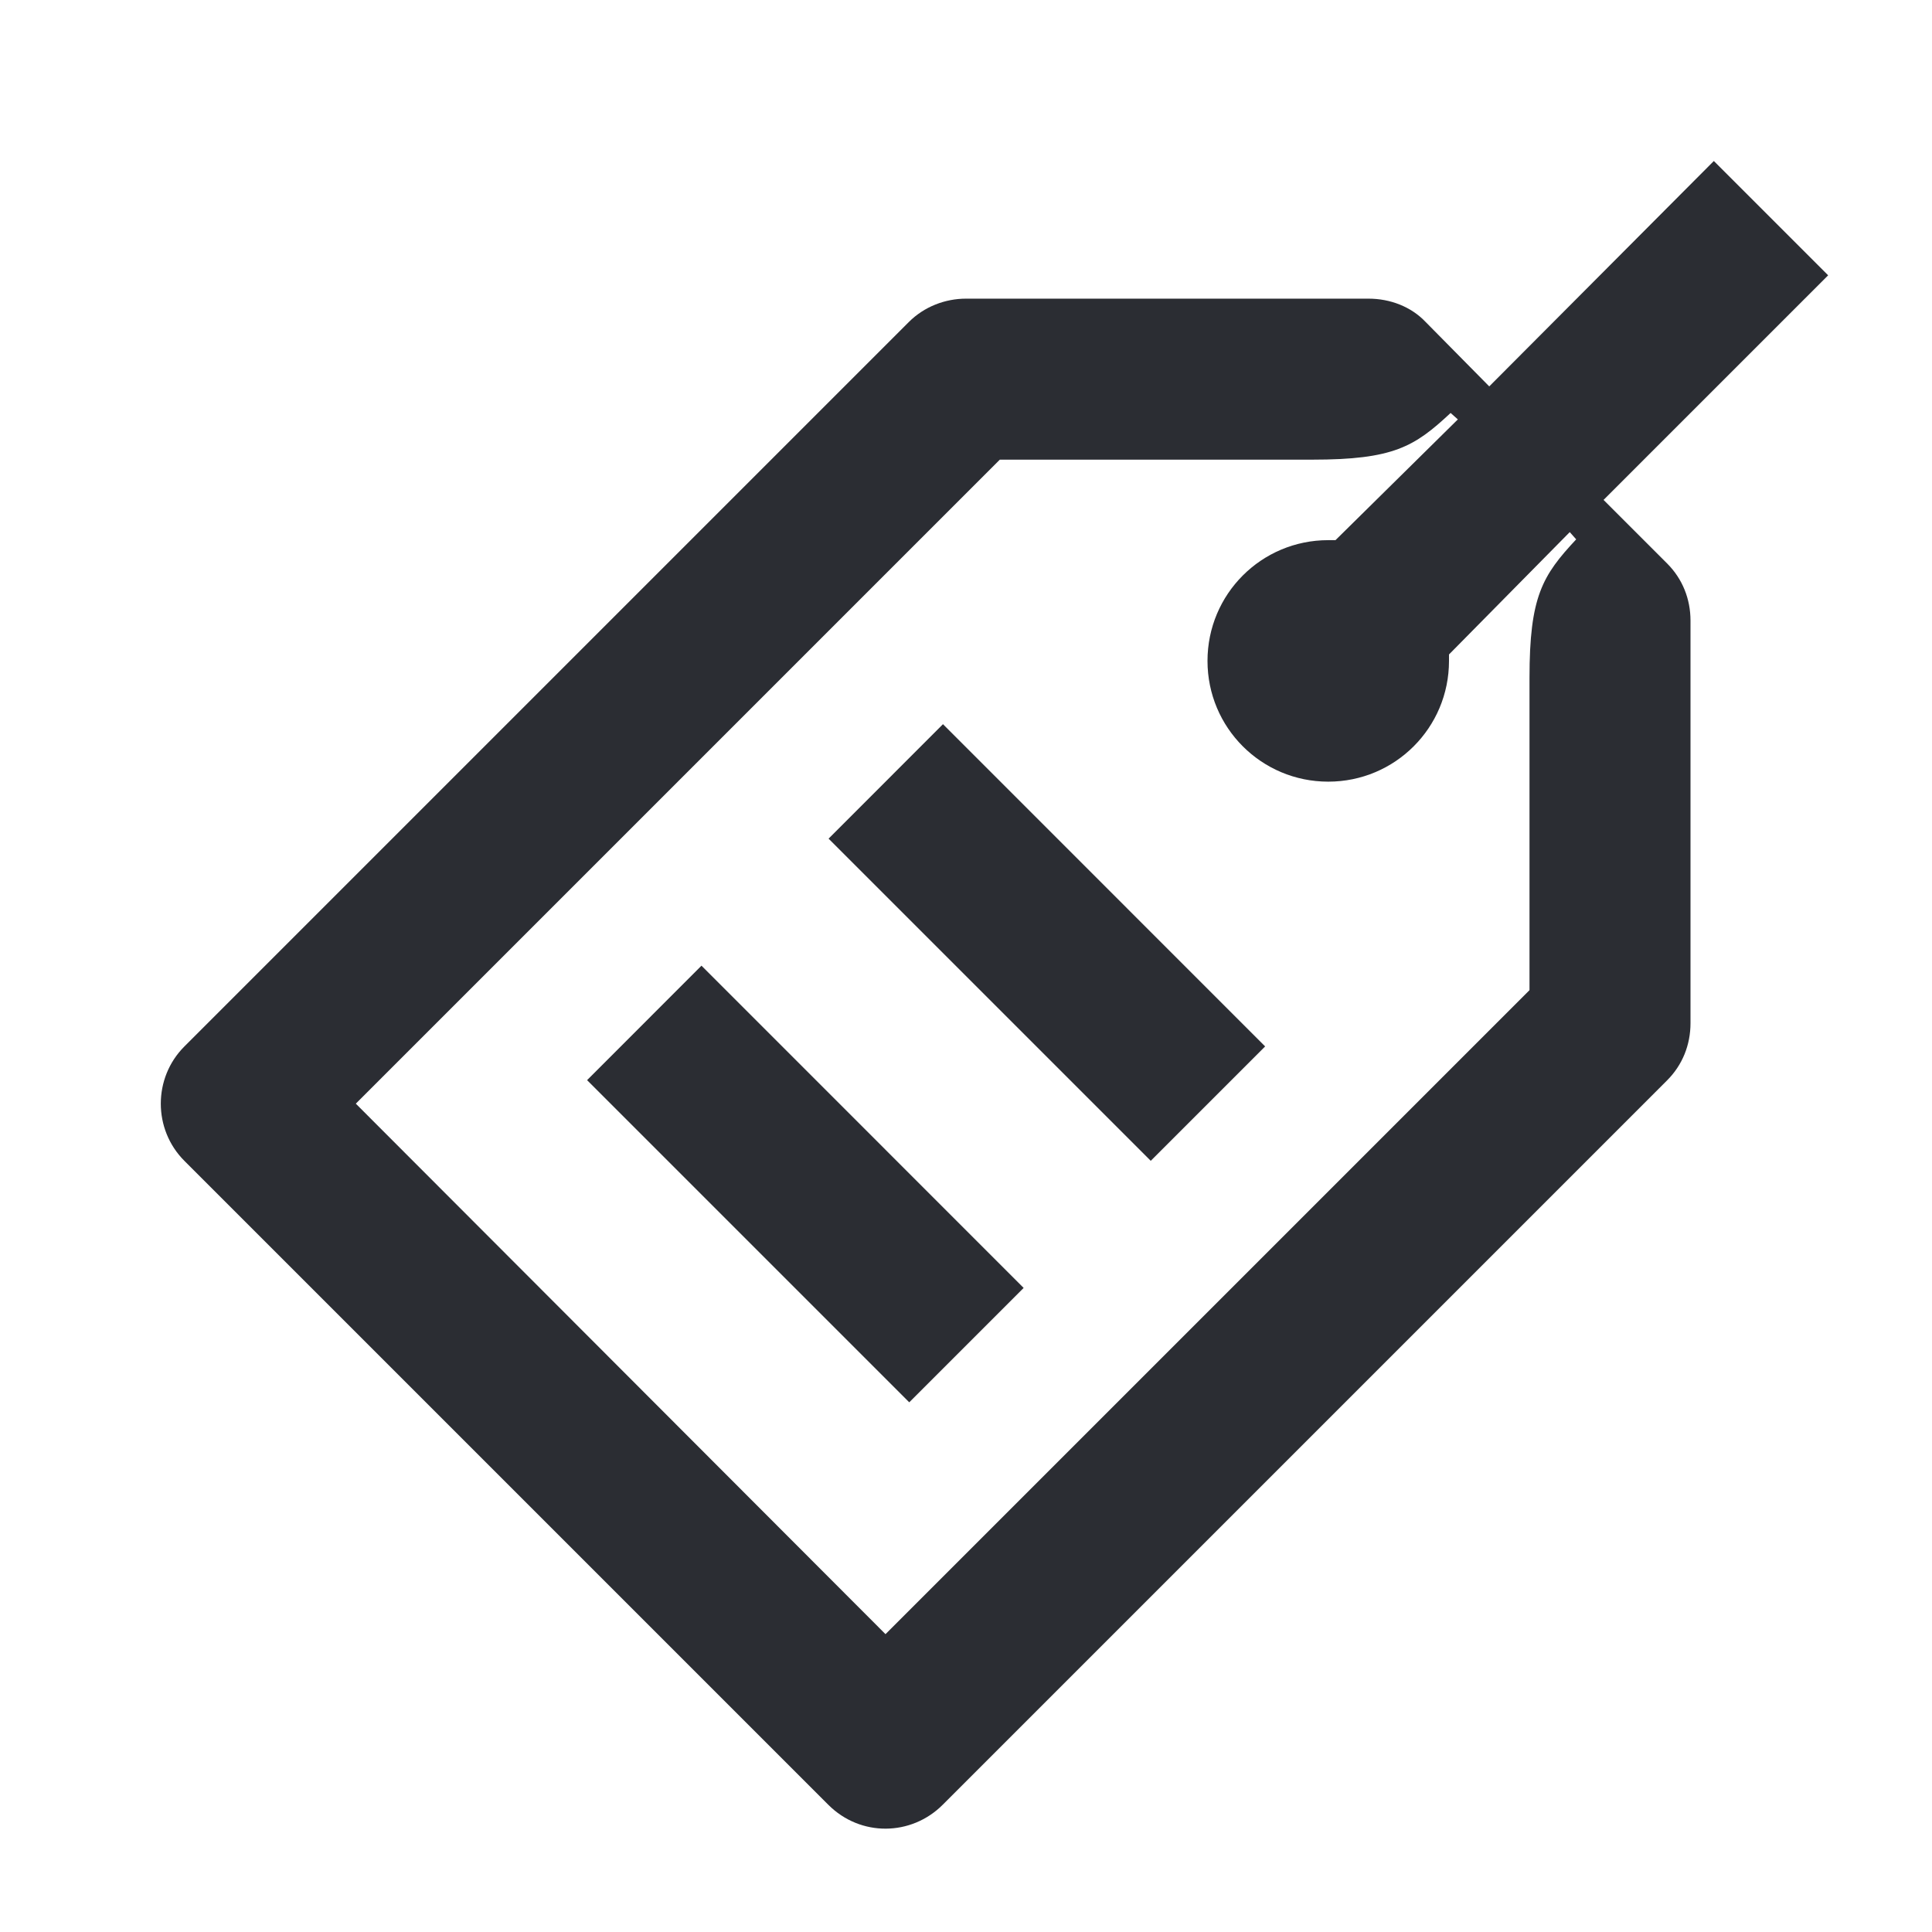 <svg width="24" height="24" viewBox="0 0 24 24" fill="none" xmlns="http://www.w3.org/2000/svg">
<path d="M8.714 11.996L7.293 13.418L11.295 17.42L12.716 15.999L8.714 11.996Z" fill="#2B2D33"/>
<path d="M11.714 8.996L10.293 10.418L14.295 14.42L15.716 12.999L11.714 8.996Z" fill="#2B2D33"/>
<path d="M19.92 6.21L22.71 3.42L21.29 2L18.5 4.8L17.71 4C17.53 3.81 17.27 3.71 17 3.71H12C11.74 3.71 11.48 3.81 11.29 4L2.29 13C1.9 13.39 1.9 14.03 2.29 14.42L10.29 22.42C10.69 22.82 11.32 22.81 11.71 22.42L20.71 13.42C20.9 13.23 21 12.98 21 12.71V7.71C21 7.44 20.9 7.19 20.71 7L19.92 6.21ZM19 8.42V12.3L11 20.3L4.42 13.71L12.42 5.71H16.3C17.31 5.71 17.57 5.55 18.02 5.13L18.11 5.21L16.59 6.71C16.56 6.71 16.53 6.71 16.5 6.71C15.67 6.71 15 7.38 15 8.21C15 9.04 15.67 9.71 16.5 9.71C17.33 9.71 18 9.04 18 8.21C18 8.18 18 8.15 18 8.13L19.5 6.61L19.58 6.7C19.16 7.15 19 7.41 19 8.42Z" fill="#2B2D33"/>
</svg>

